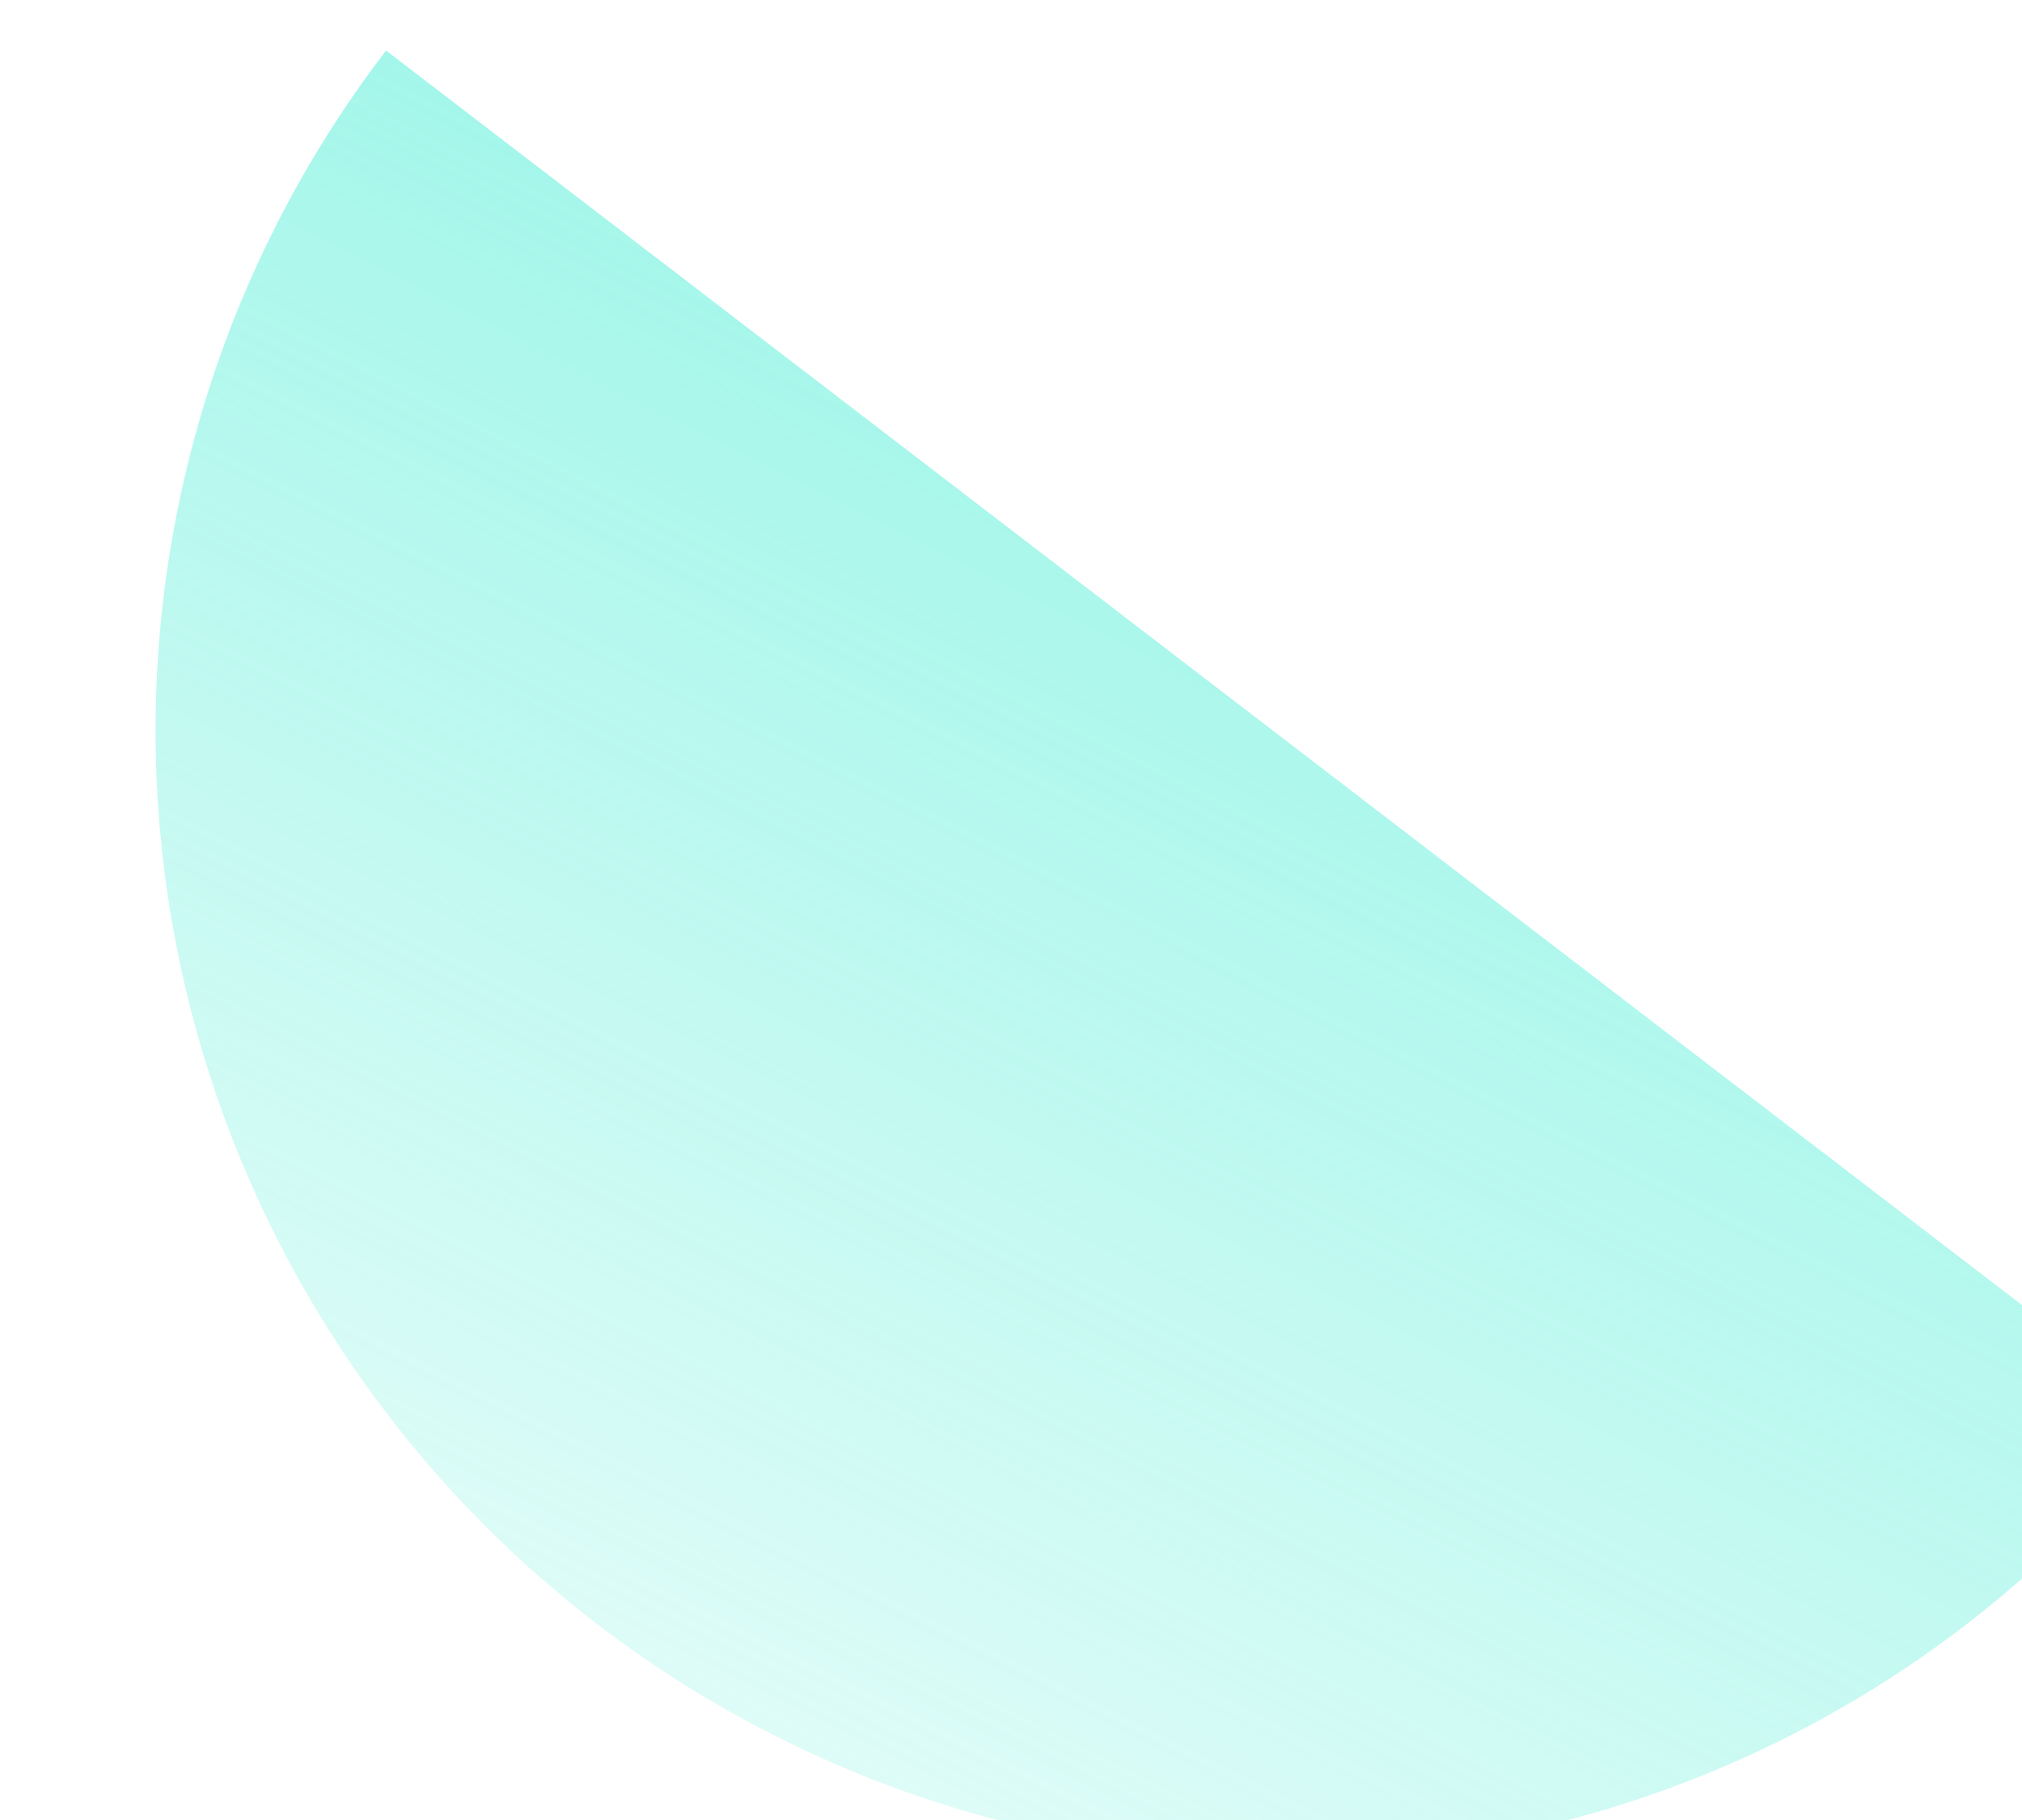 <svg width="130" height="117" viewBox="0 0 130 117" fill="none" xmlns="http://www.w3.org/2000/svg">
<g filter="url(#filter0_biiii_1304_437)">
<path d="M14.823 0.247C3.2 15.404 -1.901 34.576 0.64 53.545C3.182 72.514 13.159 89.727 28.377 101.396C43.594 113.065 62.805 118.235 81.784 115.768C100.763 113.302 117.955 103.401 129.578 88.244L14.823 0.247Z" fill="url(#paint0_linear_1304_437)"/>
</g>
<defs>
<filter id="filter0_biiii_1304_437" x="-20.998" y="-20.753" width="171.576" height="158.124" filterUnits="userSpaceOnUse" color-interpolation-filters="sRGB">
<feFlood flood-opacity="0" result="BackgroundImageFix"/>
<feGaussianBlur in="BackgroundImageFix" stdDeviation="10.5"/>
<feComposite in2="SourceAlpha" operator="in" result="effect1_backgroundBlur_1304_437"/>
<feBlend mode="normal" in="SourceGraphic" in2="effect1_backgroundBlur_1304_437" result="shape"/>
<feColorMatrix in="SourceAlpha" type="matrix" values="0 0 0 0 0 0 0 0 0 0 0 0 0 0 0 0 0 0 127 0" result="hardAlpha"/>
<feOffset dx="10" dy="10"/>
<feGaussianBlur stdDeviation="11.5"/>
<feComposite in2="hardAlpha" operator="arithmetic" k2="-1" k3="1"/>
<feColorMatrix type="matrix" values="0 0 0 0 0.6 0 0 0 0 0.369 0 0 0 0 0.831 0 0 0 0.18 0"/>
<feBlend mode="normal" in2="shape" result="effect2_innerShadow_1304_437"/>
<feColorMatrix in="SourceAlpha" type="matrix" values="0 0 0 0 0 0 0 0 0 0 0 0 0 0 0 0 0 0 127 0" result="hardAlpha"/>
<feMorphology radius="2" operator="erode" in="SourceAlpha" result="effect3_innerShadow_1304_437"/>
<feOffset dy="2"/>
<feGaussianBlur stdDeviation="3"/>
<feComposite in2="hardAlpha" operator="arithmetic" k2="-1" k3="1"/>
<feColorMatrix type="matrix" values="0 0 0 0 1 0 0 0 0 1 0 0 0 0 1 0 0 0 0.05 0"/>
<feBlend mode="normal" in2="effect2_innerShadow_1304_437" result="effect3_innerShadow_1304_437"/>
<feColorMatrix in="SourceAlpha" type="matrix" values="0 0 0 0 0 0 0 0 0 0 0 0 0 0 0 0 0 0 127 0" result="hardAlpha"/>
<feOffset dy="1"/>
<feComposite in2="hardAlpha" operator="arithmetic" k2="-1" k3="1"/>
<feColorMatrix type="matrix" values="0 0 0 0 1 0 0 0 0 1 0 0 0 0 1 0 0 0 0.05 0"/>
<feBlend mode="normal" in2="effect3_innerShadow_1304_437" result="effect4_innerShadow_1304_437"/>
<feColorMatrix in="SourceAlpha" type="matrix" values="0 0 0 0 0 0 0 0 0 0 0 0 0 0 0 0 0 0 127 0" result="hardAlpha"/>
<feOffset dy="-10"/>
<feGaussianBlur stdDeviation="5"/>
<feComposite in2="hardAlpha" operator="arithmetic" k2="-1" k3="1"/>
<feColorMatrix type="matrix" values="0 0 0 0 0.315 0 0 0 0 0.933 0 0 0 0 0.842 0 0 0 1 0"/>
<feBlend mode="overlay" in2="effect4_innerShadow_1304_437" result="effect5_innerShadow_1304_437"/>
</filter>
<linearGradient id="paint0_linear_1304_437" x1="115.125" y1="-11.731" x2="51.371" y2="114.256" gradientUnits="userSpaceOnUse">
<stop stop-color="#50EED7" stop-opacity="0.74"/>
<stop offset="1" stop-color="#50EED7" stop-opacity="0.19"/>
</linearGradient>
</defs>
</svg>
